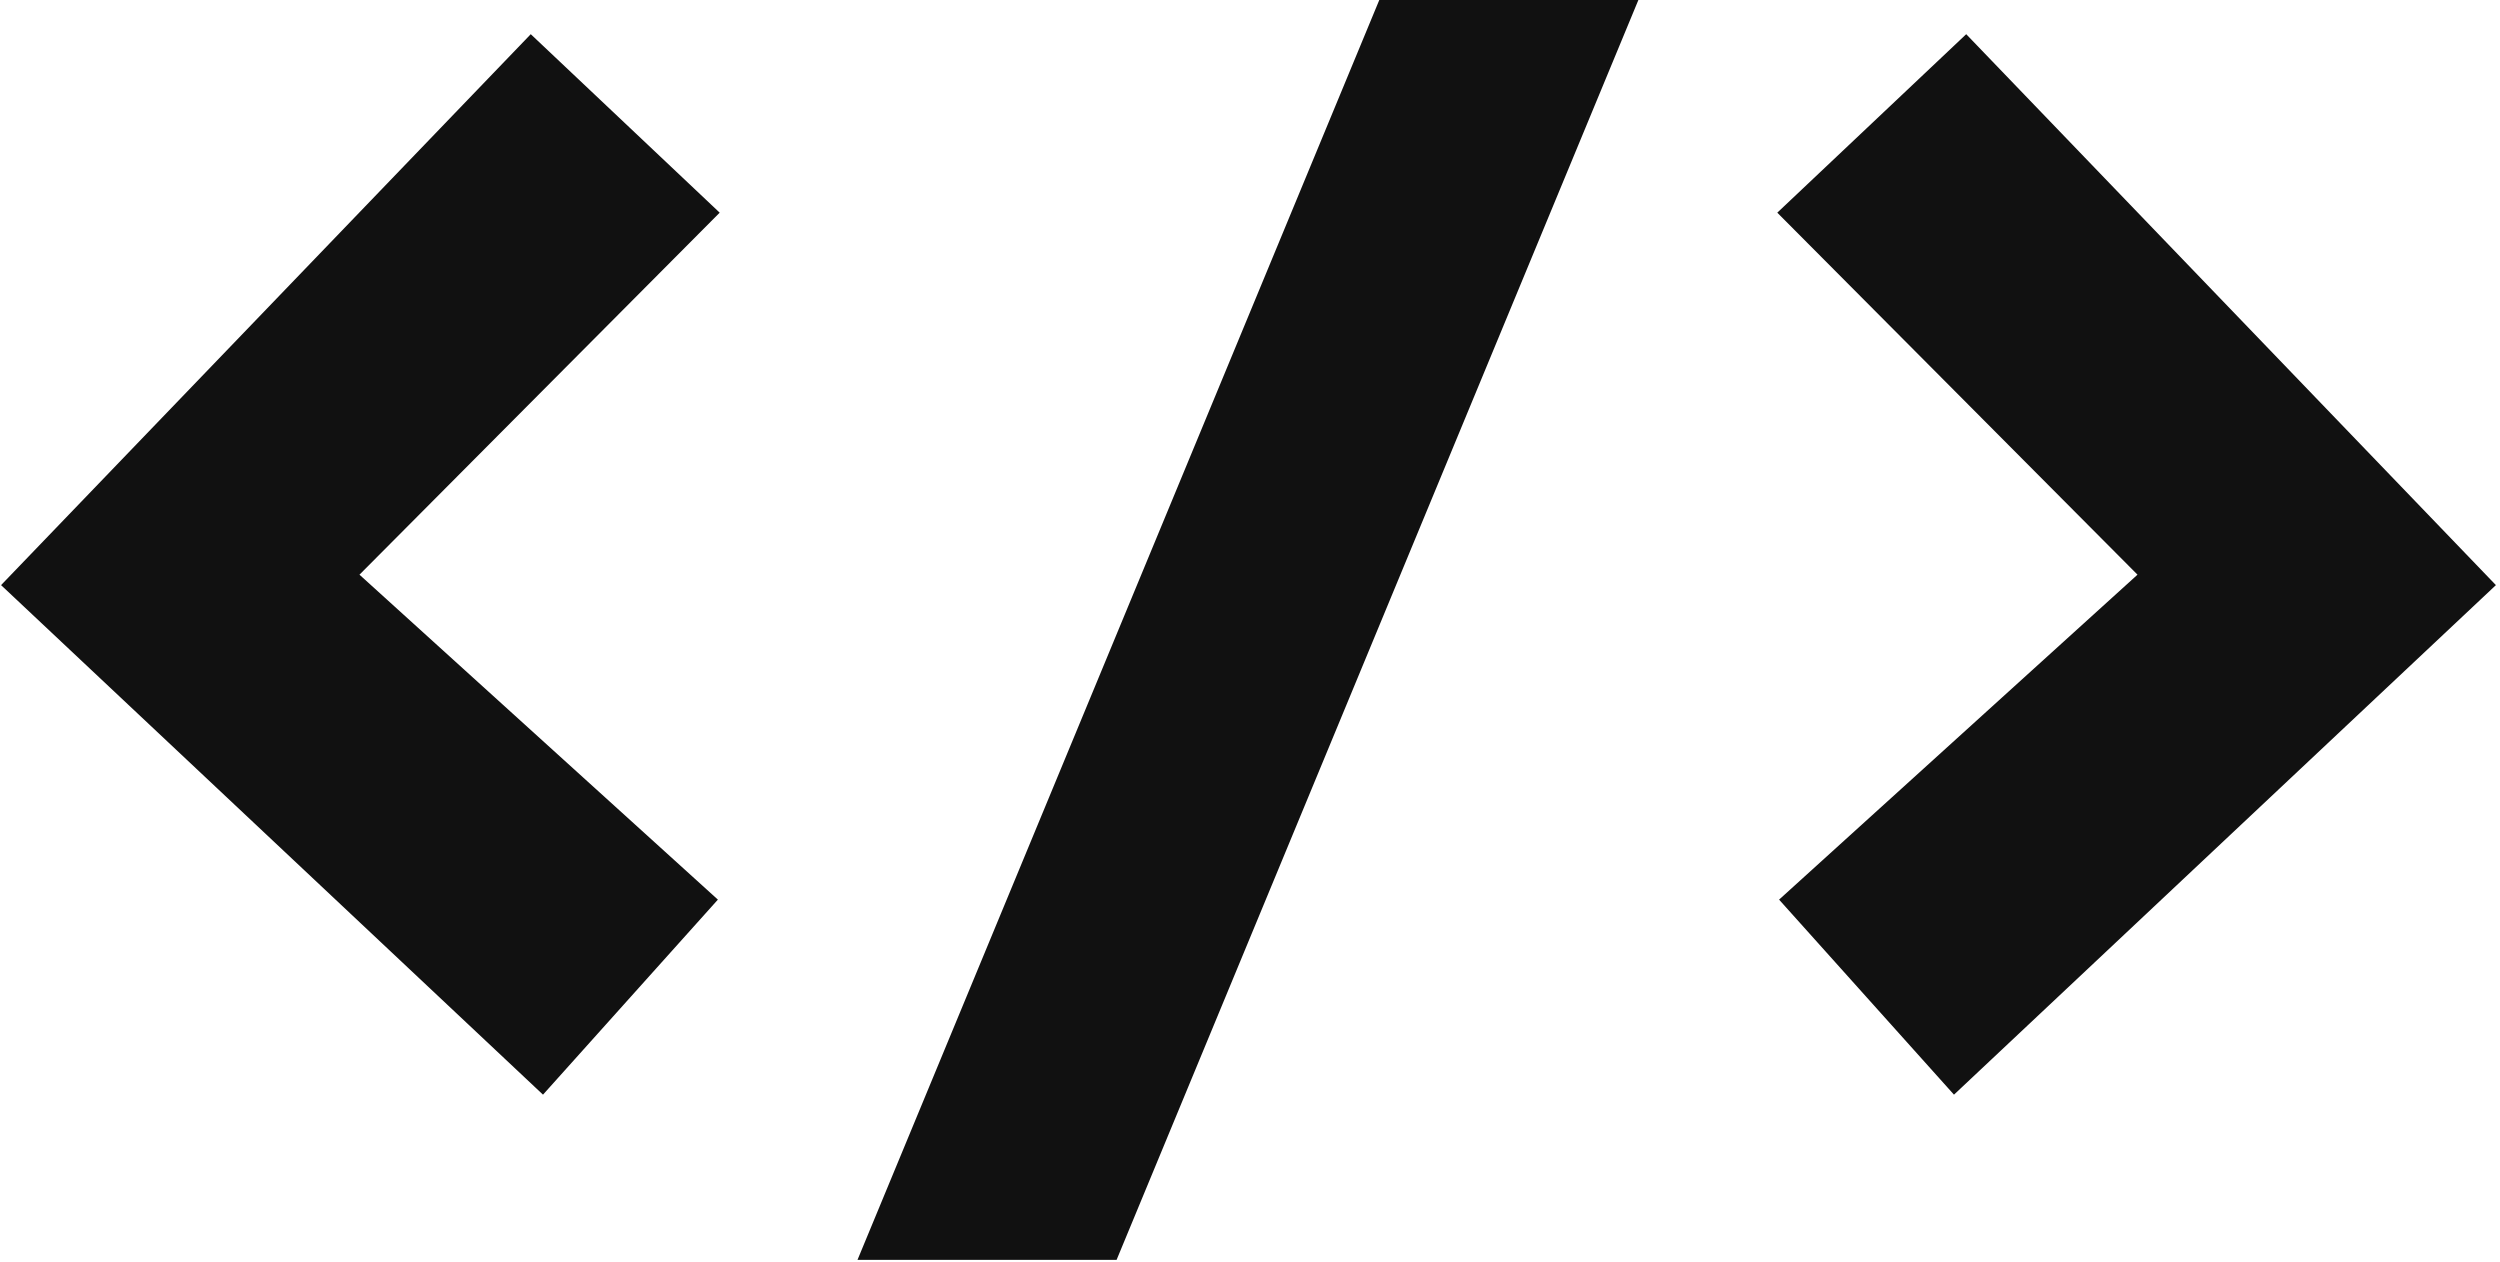 <svg xmlns="http://www.w3.org/2000/svg" version="1.1" xmlns:xlink="http://www.w3.org/1999/xlink" xmlns:svgjs="http://svgjs.dev/svgjs" width="1500" height="757" viewBox="0 0 1500 757"><g transform="matrix(1,0,0,1,-0.909,-0.549)"><svg viewBox="0 0 396 200" data-background-color="#fafafa" preserveAspectRatio="xMidYMid meet" height="757" width="1500" xmlns="http://www.w3.org/2000/svg" xmlns:xlink="http://www.w3.org/1999/xlink"><g id="tight-bounds" transform="matrix(1,0,0,1,0.24,0.145)"><svg viewBox="0 0 395.52 199.71" height="199.71" width="395.52"><g><svg viewBox="0 0 395.52 199.71" height="199.71" width="395.52"><g><svg viewBox="0 0 395.52 199.71" height="199.71" width="395.52"><g id="textblocktransform"><svg viewBox="0 0 395.52 199.71" height="199.71" width="395.52" id="textblock"><g><svg viewBox="0 0 395.52 199.71" height="199.71" width="395.52"><g transform="matrix(1,0,0,1,0,0)"><svg width="395.52" viewBox="1.49 -35.01 69.33 35.01" height="199.71" data-palette-color="#111111"><path d="M21.46-29.1L11.45-19.04 21.41-10.01 16.55-4.59 1.49-18.75 16.21-34.06 21.46-29.1ZM46.99-35.01L32.49 0 25.29 0 39.79-35.01 46.99-35.01ZM60.86-19.04L50.85-29.1 56.1-34.06 70.82-18.75 55.76-4.59 50.9-10.01 60.86-19.04Z" opacity="1" transform="matrix(1,0,0,1,0,0)" fill="#111111" class="wordmark-text-0" data-fill-palette-color="primary" id="text-0"></path></svg></g></svg></g></svg></g></svg></g><g></g></svg></g><defs></defs></svg><rect width="395.52" height="199.71" fill="none" stroke="none" visibility="hidden"></rect></g></svg></g></svg>